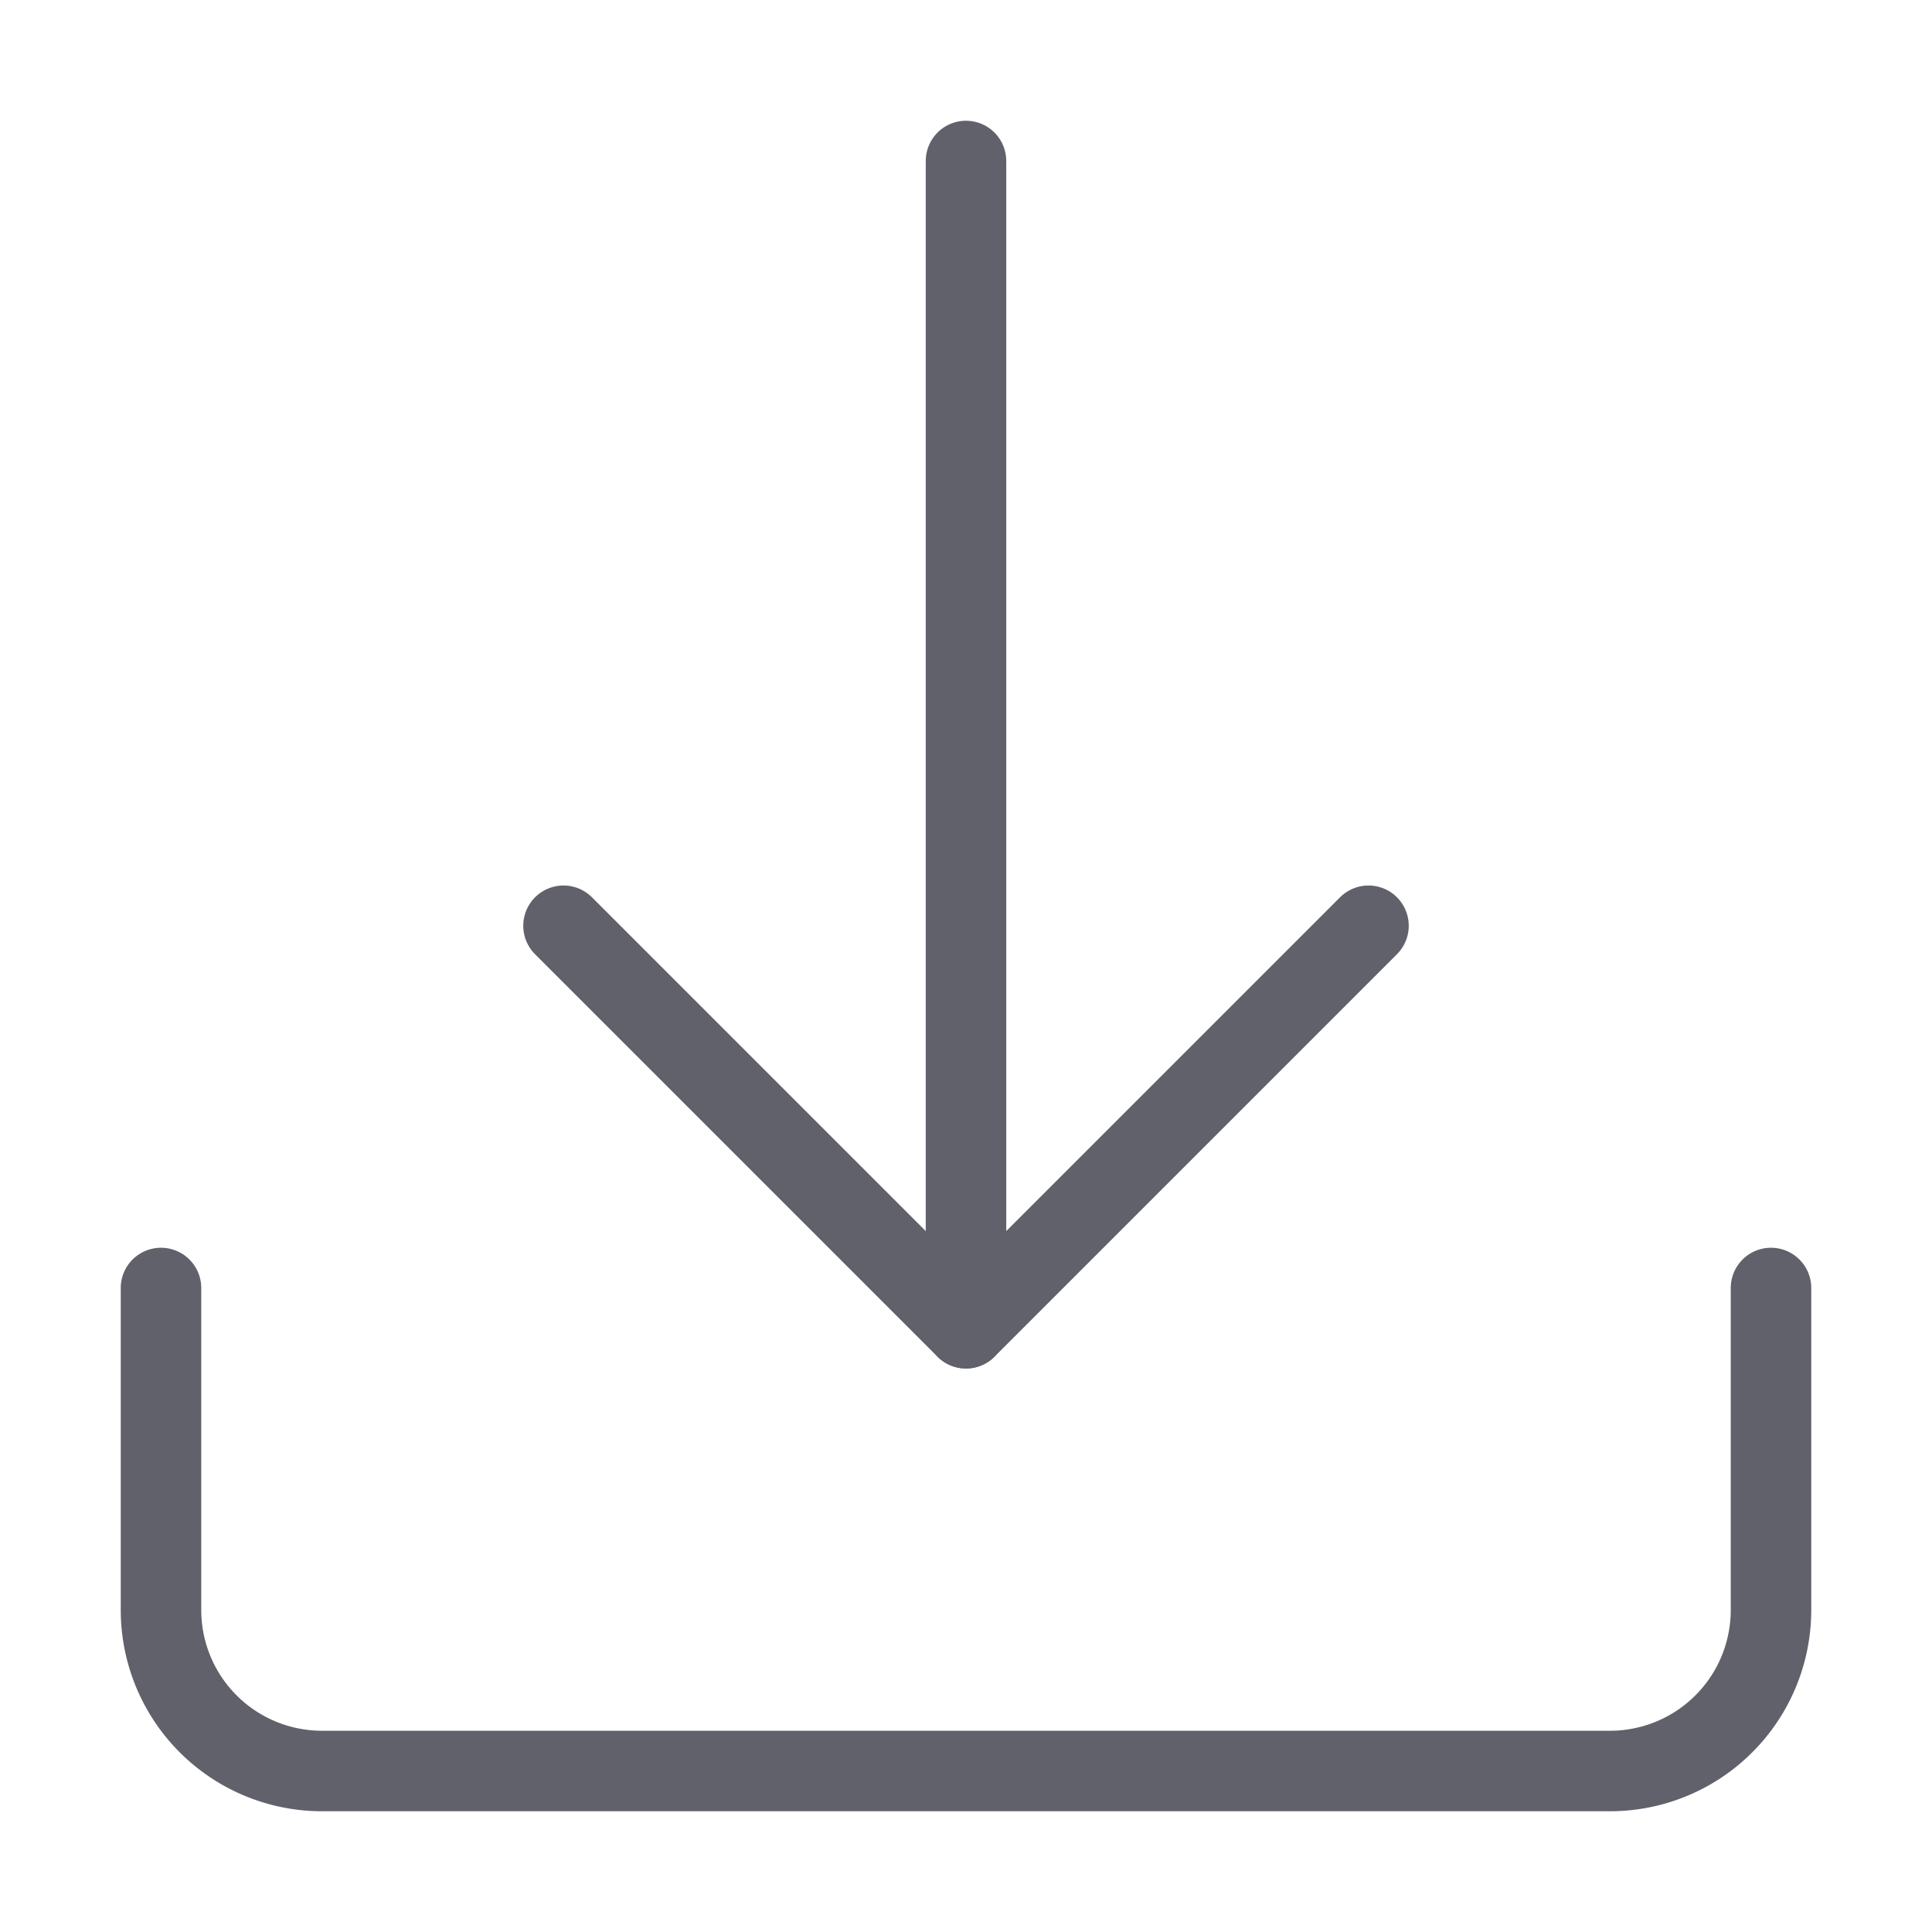 <svg xmlns="http://www.w3.org/2000/svg" height="24" width="24" viewBox="0 0 48 48"><g stroke-linecap="round" fill="#61616b" stroke-linejoin="round" class="nc-icon-wrapper"><line data-cap="butt" data-color="color-2" x1="24" y1="4" x2="24" y2="33" fill="none" stroke="#61616b" stroke-width="2"></line><polyline data-color="color-2" points="14 23 24 33 34 23" fill="none" stroke="#61616b" stroke-width="2"></polyline><path d="M4,32v8a4,4,0,0,0,4,4H40a4,4,0,0,0,4-4V32" fill="none" stroke="#61616b" stroke-width="2"></path></g></svg>